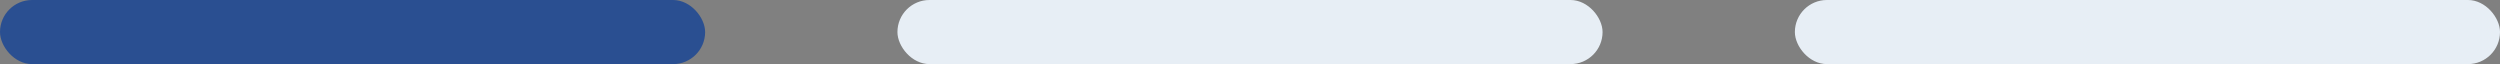 <svg width="156" height="4" viewBox="0 0 156 4" fill="none" xmlns="http://www.w3.org/2000/svg">
<rect x="0" y="0" width="156" height="4" fill="#808080" stroke="none"/>
<rect width="44" height="4" rx="2" fill="#2A4F91"/>
<rect x="56" width="44" height="4" rx="2" fill="#E7EEF5"/>
<rect x="112" width="44" height="4" rx="2" fill="#E7EEF5"/>
</svg>
